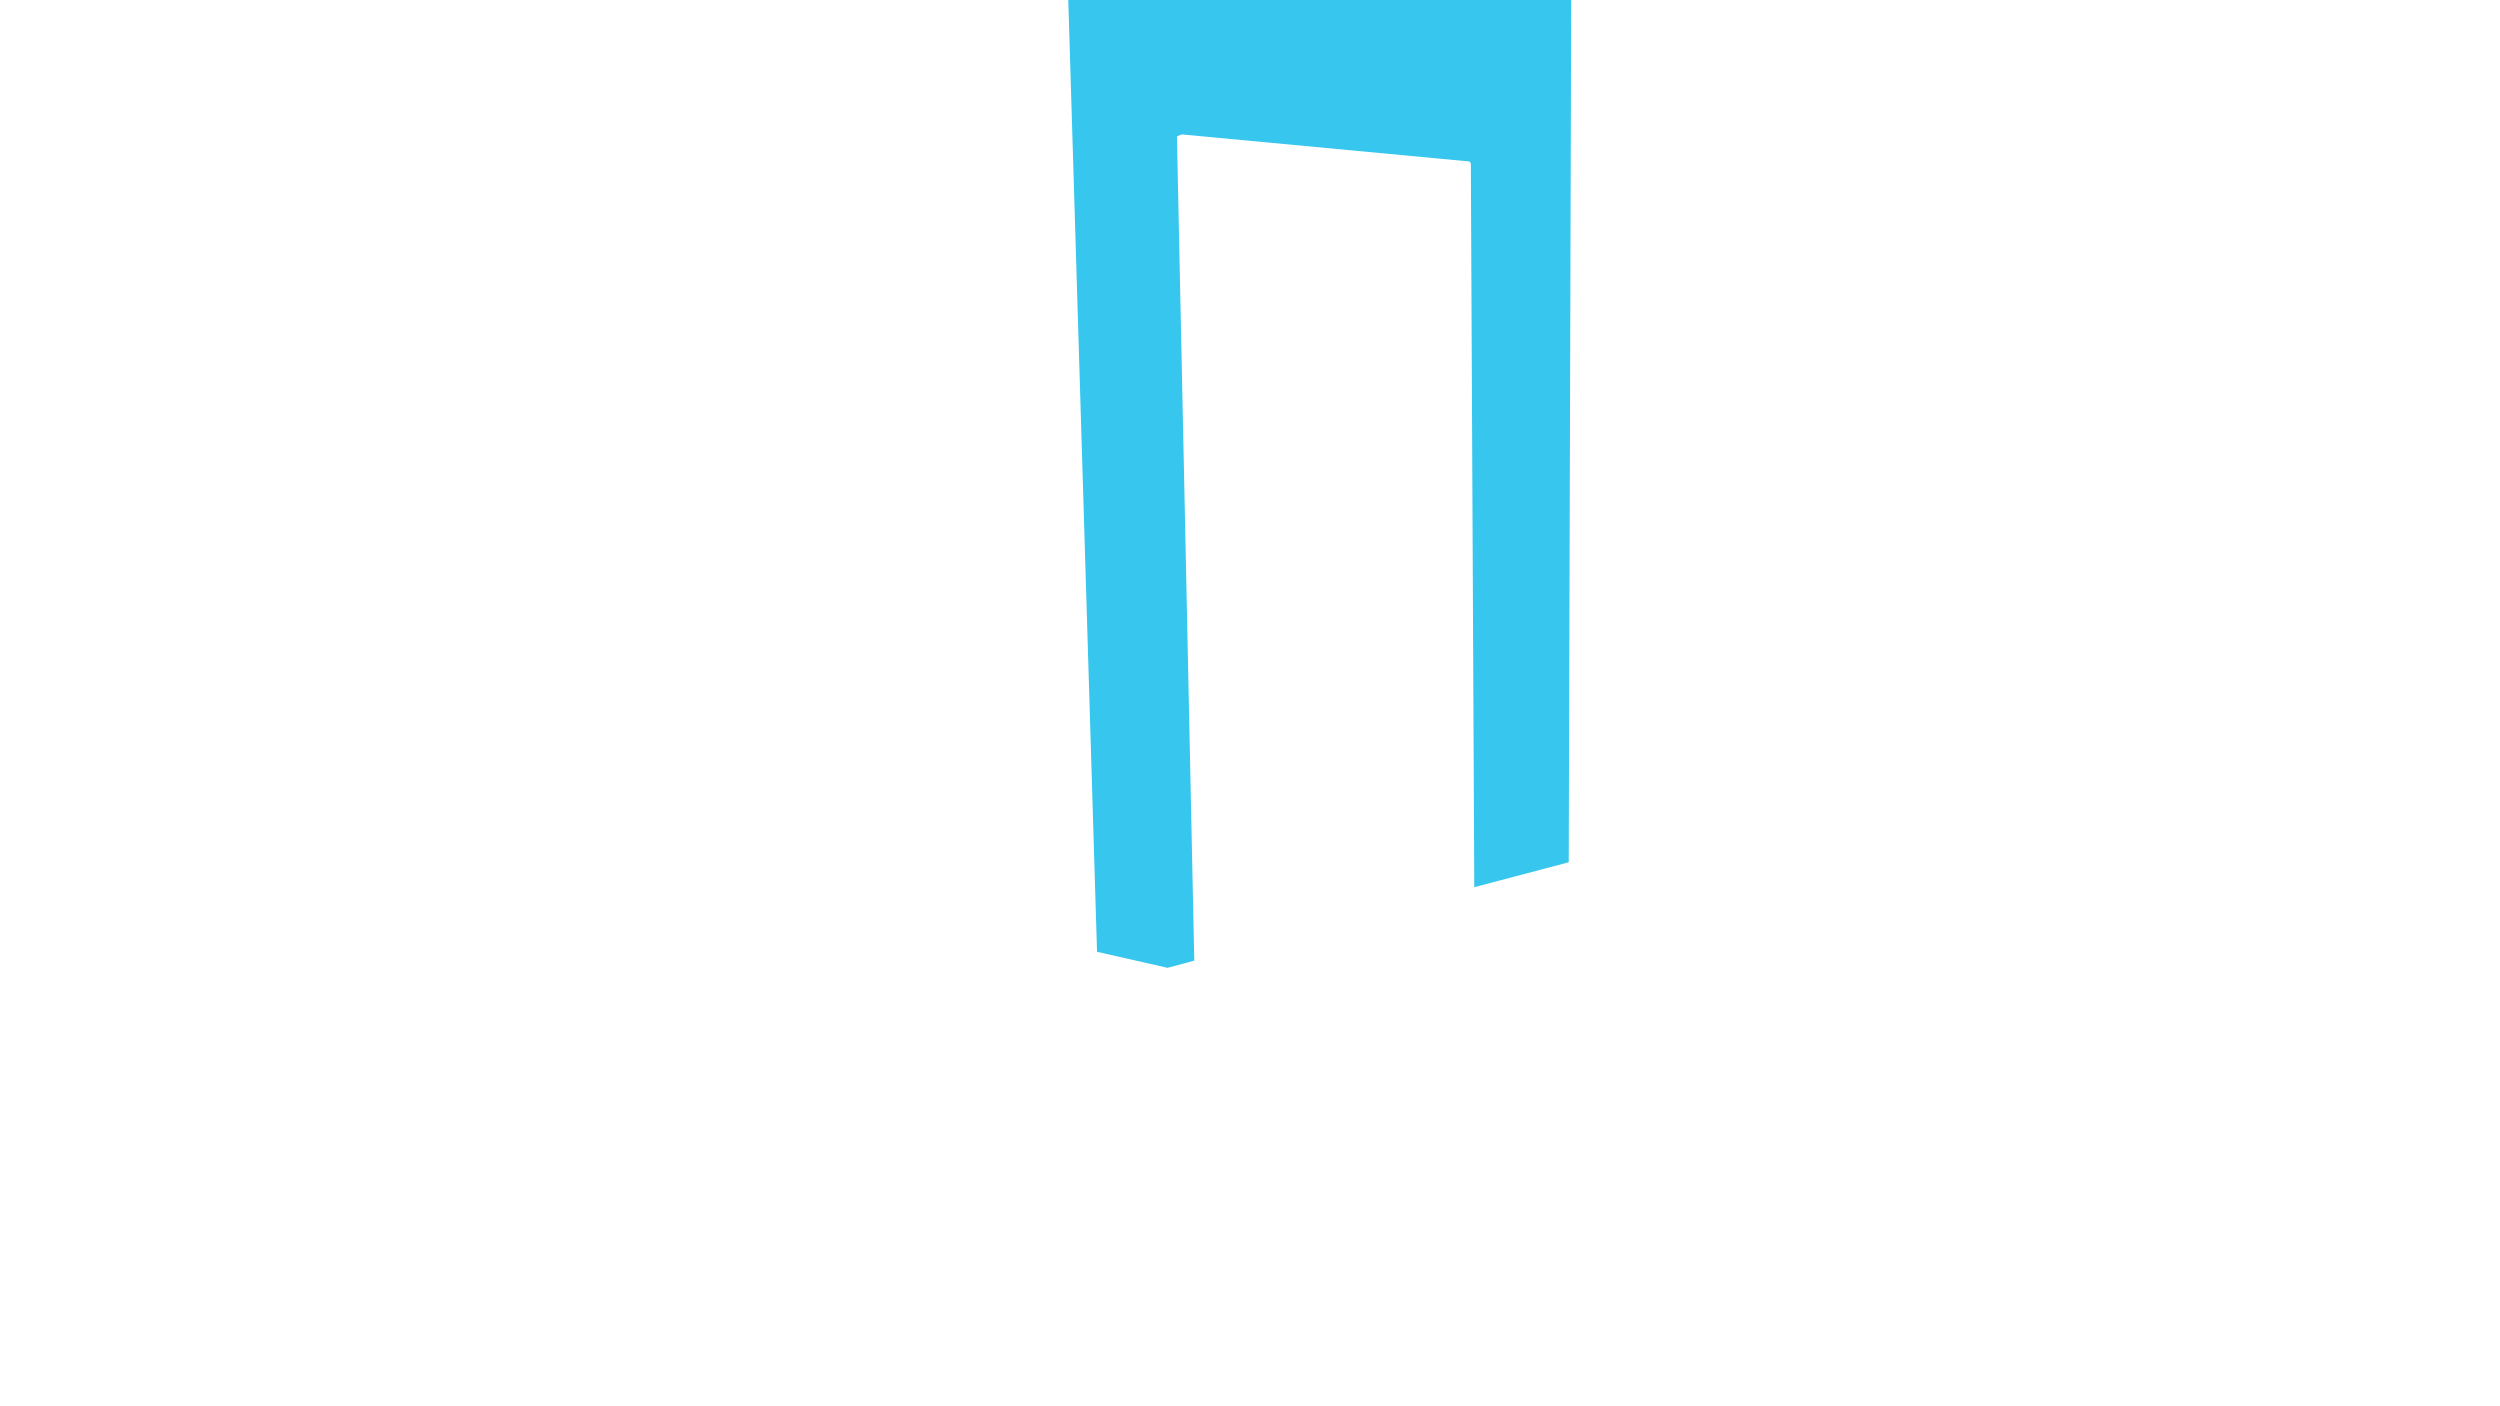 <?xml version="1.0" encoding="UTF-8"?>
<svg id="Layer_1" xmlns="http://www.w3.org/2000/svg" version="1.1" viewBox="0 0 1280 720">
  <!-- Generator: Adobe Illustrator 29.6.1, SVG Export Plug-In . SVG Version: 2.1.1 Build 9)  -->
  <defs>
    <style>
      .st0 {
        fill: #37c6ed;
      }
    </style>
  </defs>
  <path class="st0" d="M804.46-3.03l-1.27,444.5-48.36,12.77-1.76-370.53-.61-1.02-147.36-13.87-2.51.96,8.88,422.07-13.7,3.67-36.09-8.2L546.91-1.6l83.11-35.86,10.54,2.11L804.46-3.03Z"/>
</svg>